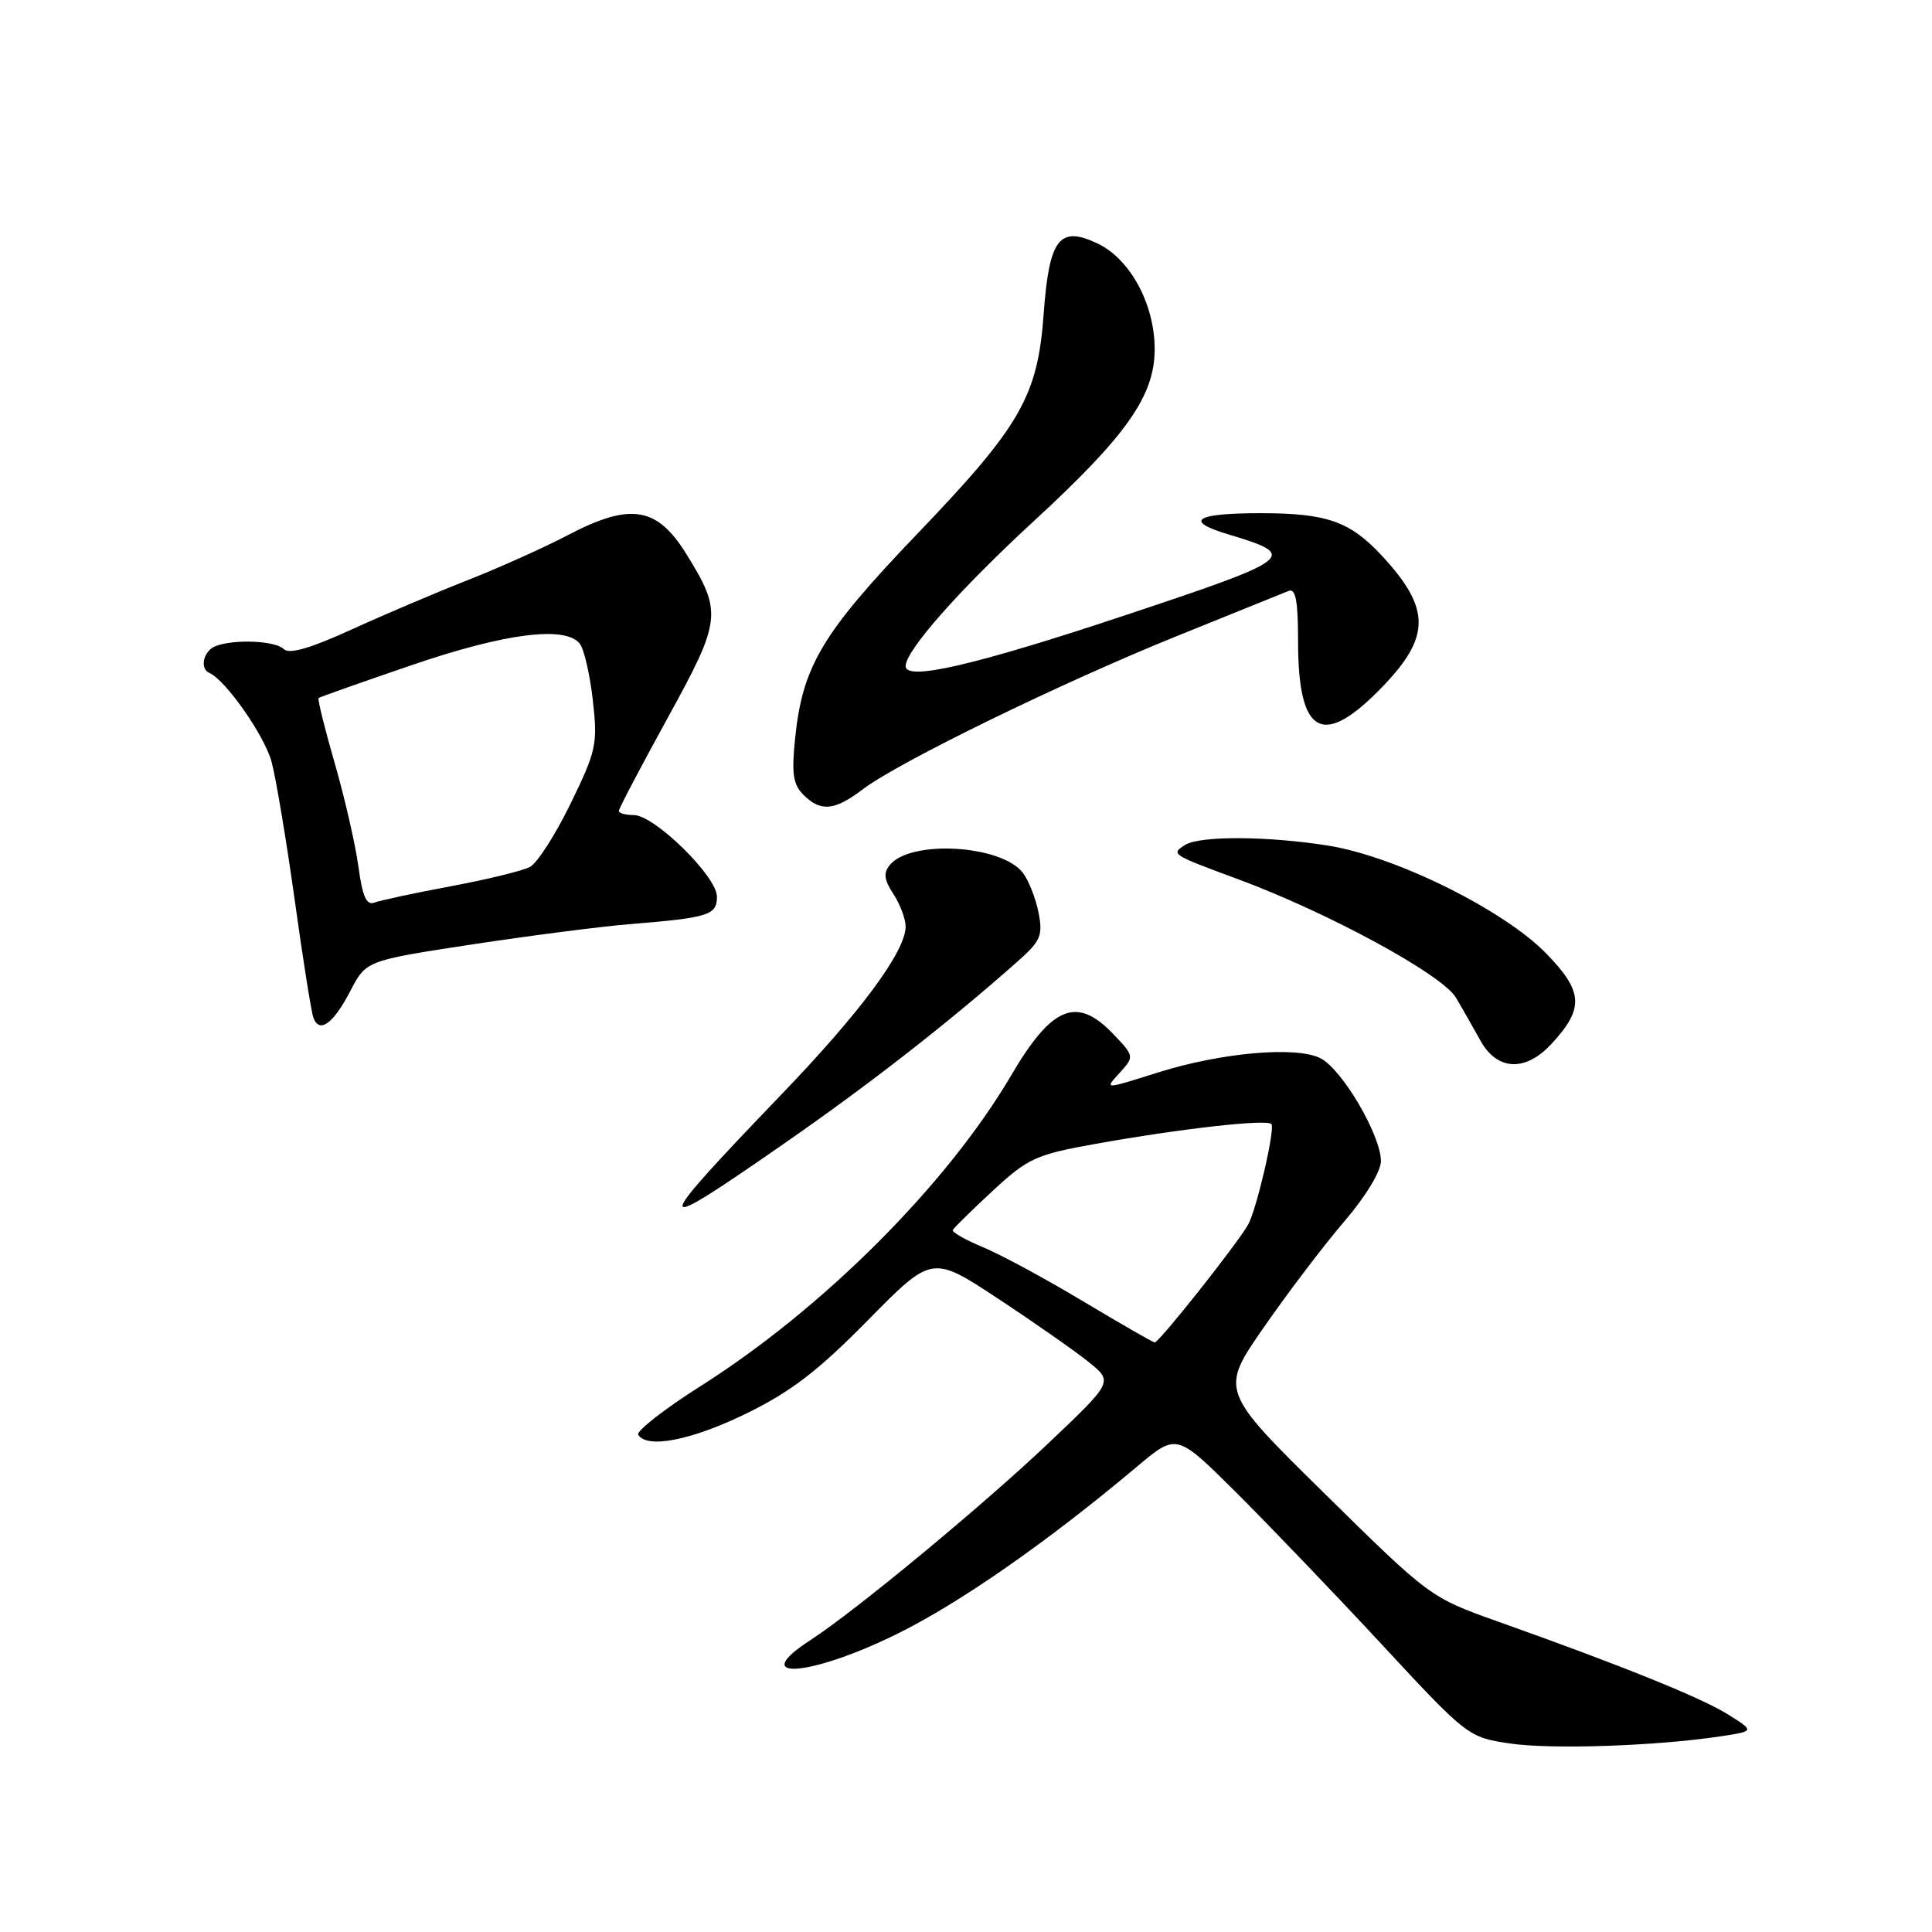 <?xml version="1.0" encoding="UTF-8" standalone="no"?>
<!DOCTYPE svg PUBLIC "-//W3C//DTD SVG 1.1//EN" "http://www.w3.org/Graphics/SVG/1.1/DTD/svg11.dtd" >
<svg xmlns="http://www.w3.org/2000/svg" xmlns:xlink="http://www.w3.org/1999/xlink" version="1.1" viewBox="0 0 256 256">
 <g >
 <path fill="currentColor"
d=" M 228.00 230.07 C 232.50 229.39 232.50 229.39 229.00 227.19 C 225.46 224.96 214.90 220.70 198.50 214.87 C 189.53 211.68 189.45 211.62 175.58 197.97 C 161.65 184.26 161.65 184.26 167.46 175.88 C 170.66 171.27 175.46 164.95 178.14 161.83 C 180.99 158.50 182.99 155.19 182.98 153.83 C 182.94 150.38 177.87 141.74 175.00 140.24 C 171.86 138.59 161.93 139.45 153.50 142.09 C 146.10 144.41 146.31 144.42 148.52 141.98 C 150.29 140.02 150.27 139.89 147.48 136.98 C 142.67 131.96 139.38 133.30 133.98 142.50 C 125.51 156.93 109.10 173.35 92.90 183.62 C 88.02 186.71 84.28 189.64 84.57 190.12 C 85.74 192.00 91.65 190.84 98.91 187.29 C 104.80 184.41 108.41 181.64 115.00 174.94 C 123.50 166.31 123.50 166.31 132.25 172.08 C 137.06 175.25 142.46 179.03 144.25 180.47 C 147.50 183.09 147.50 183.09 139.00 191.16 C 130.24 199.48 113.33 213.47 107.39 217.32 C 99.05 222.72 107.11 222.24 118.57 216.65 C 126.95 212.57 138.71 204.39 150.70 194.30 C 155.91 189.92 155.91 189.92 163.75 197.71 C 168.06 202.00 176.75 211.06 183.05 217.85 C 194.38 230.07 194.56 230.20 200.00 231.01 C 205.49 231.84 219.49 231.36 228.00 230.07 Z  M 104.07 151.41 C 115.33 143.58 125.67 135.52 134.81 127.42 C 137.90 124.69 138.21 123.97 137.61 120.92 C 137.24 119.04 136.31 116.67 135.54 115.66 C 132.73 111.96 120.71 111.23 117.92 114.60 C 117.03 115.67 117.14 116.56 118.38 118.46 C 119.27 119.82 120.00 121.76 120.00 122.77 C 120.00 126.04 114.10 134.03 103.67 144.89 C 85.94 163.35 85.98 163.99 104.07 151.41 Z  M 205.57 138.33 C 209.93 133.62 209.81 131.40 204.88 126.34 C 199.26 120.57 184.92 113.47 176.00 112.05 C 167.95 110.77 158.98 110.73 157.03 111.96 C 155.12 113.17 155.20 113.23 164.00 116.48 C 175.96 120.90 191.12 129.14 192.92 132.19 C 193.79 133.67 195.27 136.26 196.20 137.94 C 198.40 141.88 202.14 142.04 205.57 138.33 Z  M 46.40 131.35 C 48.50 127.29 48.50 127.29 62.50 125.15 C 70.20 123.98 79.65 122.76 83.50 122.45 C 93.93 121.60 95.00 121.26 95.00 118.81 C 95.00 116.13 86.71 108.00 83.98 108.00 C 82.89 108.00 82.00 107.75 82.00 107.45 C 82.00 107.14 84.92 101.59 88.48 95.11 C 95.61 82.15 95.72 81.14 90.97 73.45 C 87.05 67.11 83.54 66.55 75.14 70.96 C 72.04 72.58 66.12 75.24 62.00 76.86 C 57.88 78.48 50.93 81.43 46.57 83.42 C 41.17 85.89 38.32 86.72 37.62 86.02 C 36.50 84.90 31.08 84.65 28.58 85.61 C 26.96 86.23 26.41 88.57 27.75 89.17 C 29.91 90.12 35.05 97.48 35.98 100.93 C 36.57 103.11 37.94 111.33 39.04 119.19 C 40.13 127.06 41.25 134.10 41.52 134.83 C 42.30 137.00 44.15 135.68 46.40 131.35 Z  M 114.32 104.59 C 119.05 100.99 140.65 90.46 156.00 84.26 C 163.43 81.26 170.06 78.58 170.75 78.30 C 171.68 77.92 172.00 79.62 172.00 84.96 C 172.00 97.46 175.26 99.22 183.18 91.00 C 189.59 84.36 189.58 80.63 183.13 73.66 C 178.88 69.08 175.83 68.00 167.05 68.00 C 158.35 68.00 156.79 69.02 162.77 70.81 C 172.12 73.61 171.61 74.02 149.50 81.39 C 129.41 88.09 120.00 90.29 120.00 88.27 C 120.00 86.20 127.13 78.13 137.04 69.00 C 149.29 57.72 153.00 52.43 153.00 46.26 C 153.00 40.32 149.77 34.33 145.44 32.27 C 140.37 29.85 139.02 31.61 138.29 41.60 C 137.50 52.51 135.25 56.44 121.56 70.72 C 108.96 83.88 106.37 88.20 105.37 97.71 C 104.87 102.49 105.08 103.94 106.45 105.31 C 108.75 107.60 110.56 107.44 114.32 104.59 Z  M 143.50 172.42 C 138.55 169.45 132.59 166.23 130.25 165.26 C 127.92 164.29 126.12 163.27 126.25 162.98 C 126.39 162.70 128.77 160.36 131.55 157.78 C 136.20 153.48 137.26 152.99 145.05 151.59 C 156.47 149.54 168.03 148.24 168.48 148.96 C 168.95 149.74 166.49 160.31 165.37 162.29 C 163.90 164.88 153.53 177.96 153.00 177.88 C 152.72 177.84 148.45 175.38 143.50 172.42 Z  M 47.49 114.82 C 47.09 111.89 45.68 105.73 44.35 101.12 C 43.02 96.51 42.06 92.63 42.22 92.49 C 42.37 92.36 47.93 90.40 54.56 88.13 C 66.90 83.91 74.83 82.89 76.80 85.26 C 77.38 85.95 78.16 89.33 78.55 92.76 C 79.21 98.60 79.03 99.46 75.61 106.47 C 73.61 110.58 71.19 114.36 70.23 114.87 C 69.28 115.38 64.56 116.53 59.75 117.43 C 54.93 118.33 50.36 119.31 49.60 119.60 C 48.56 120.00 48.02 118.77 47.49 114.82 Z "/>
</g>
</svg>